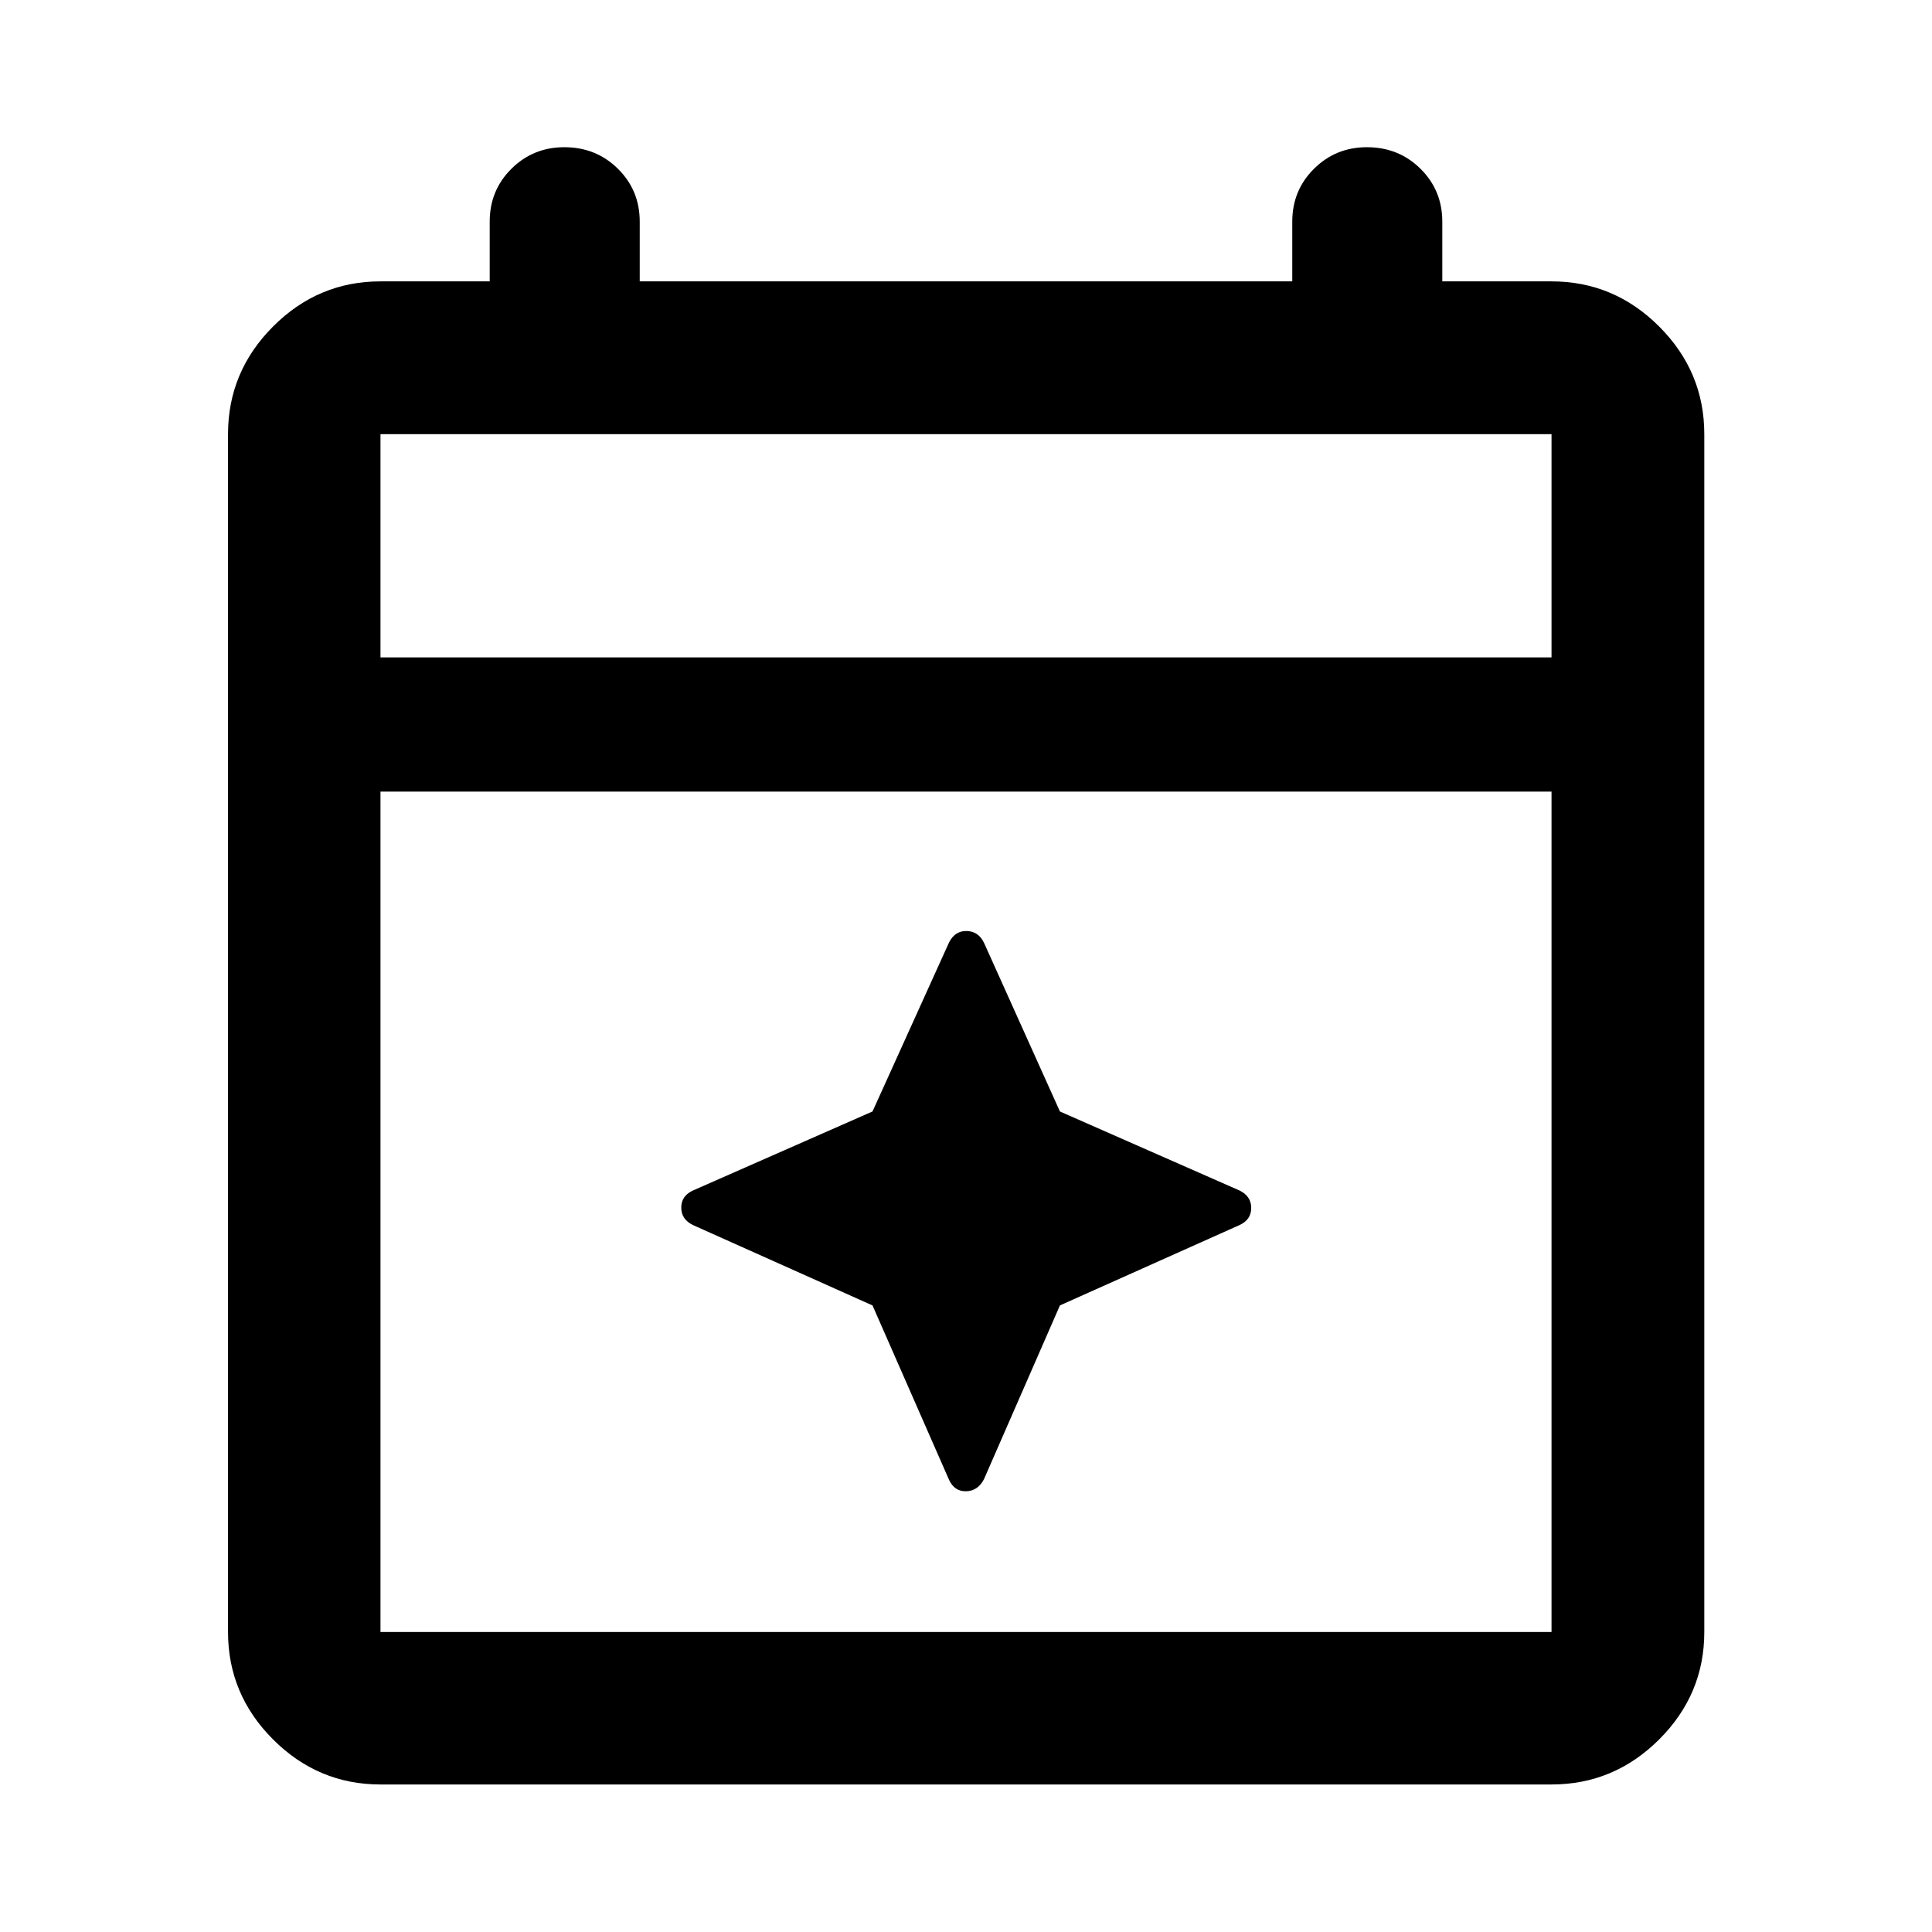 <svg xmlns="http://www.w3.org/2000/svg" height="40" viewBox="0 -960 960 960" width="40"><path d="m433.551-311.333-89.145-39.906q-5.891-2.823-5.891-8.709 0-5.885 5.891-8.537l89.145-39.24 37.985-83.891q2.919-5.891 8.773-5.771 5.853.119 8.633 5.851l37.732 83.826 89.159 39.225q5.891 2.823 5.891 8.708 0 5.886-5.891 8.538l-89.159 39.891-37.732 86.333q-3.046 5.892-8.9 6.011-5.854.12-8.506-5.772l-37.985-86.557ZM189.058-73.304q-30.994 0-53.374-22.38-22.38-22.38-22.38-53.374v-595.218q0-31.059 22.38-53.486 22.38-22.427 53.374-22.427h54.275v-29.688q0-15.554 10.795-26.266 10.794-10.712 26.294-10.712 15.783 0 26.619 10.712t10.836 26.266v29.688h324.246v-29.688q0-15.554 10.795-26.266 10.794-10.712 26.294-10.712 15.783 0 26.619 10.712t10.836 26.266v29.688h54.275q31.06 0 53.486 22.427 22.427 22.427 22.427 53.486v595.218q0 30.994-22.427 53.374-22.426 22.38-53.486 22.38H189.058Zm0-75.754h581.884v-417.609H189.058v417.609Zm0-484.275h581.884v-110.943H189.058v110.943Zm0 0v-110.943 110.943Z"/></svg>